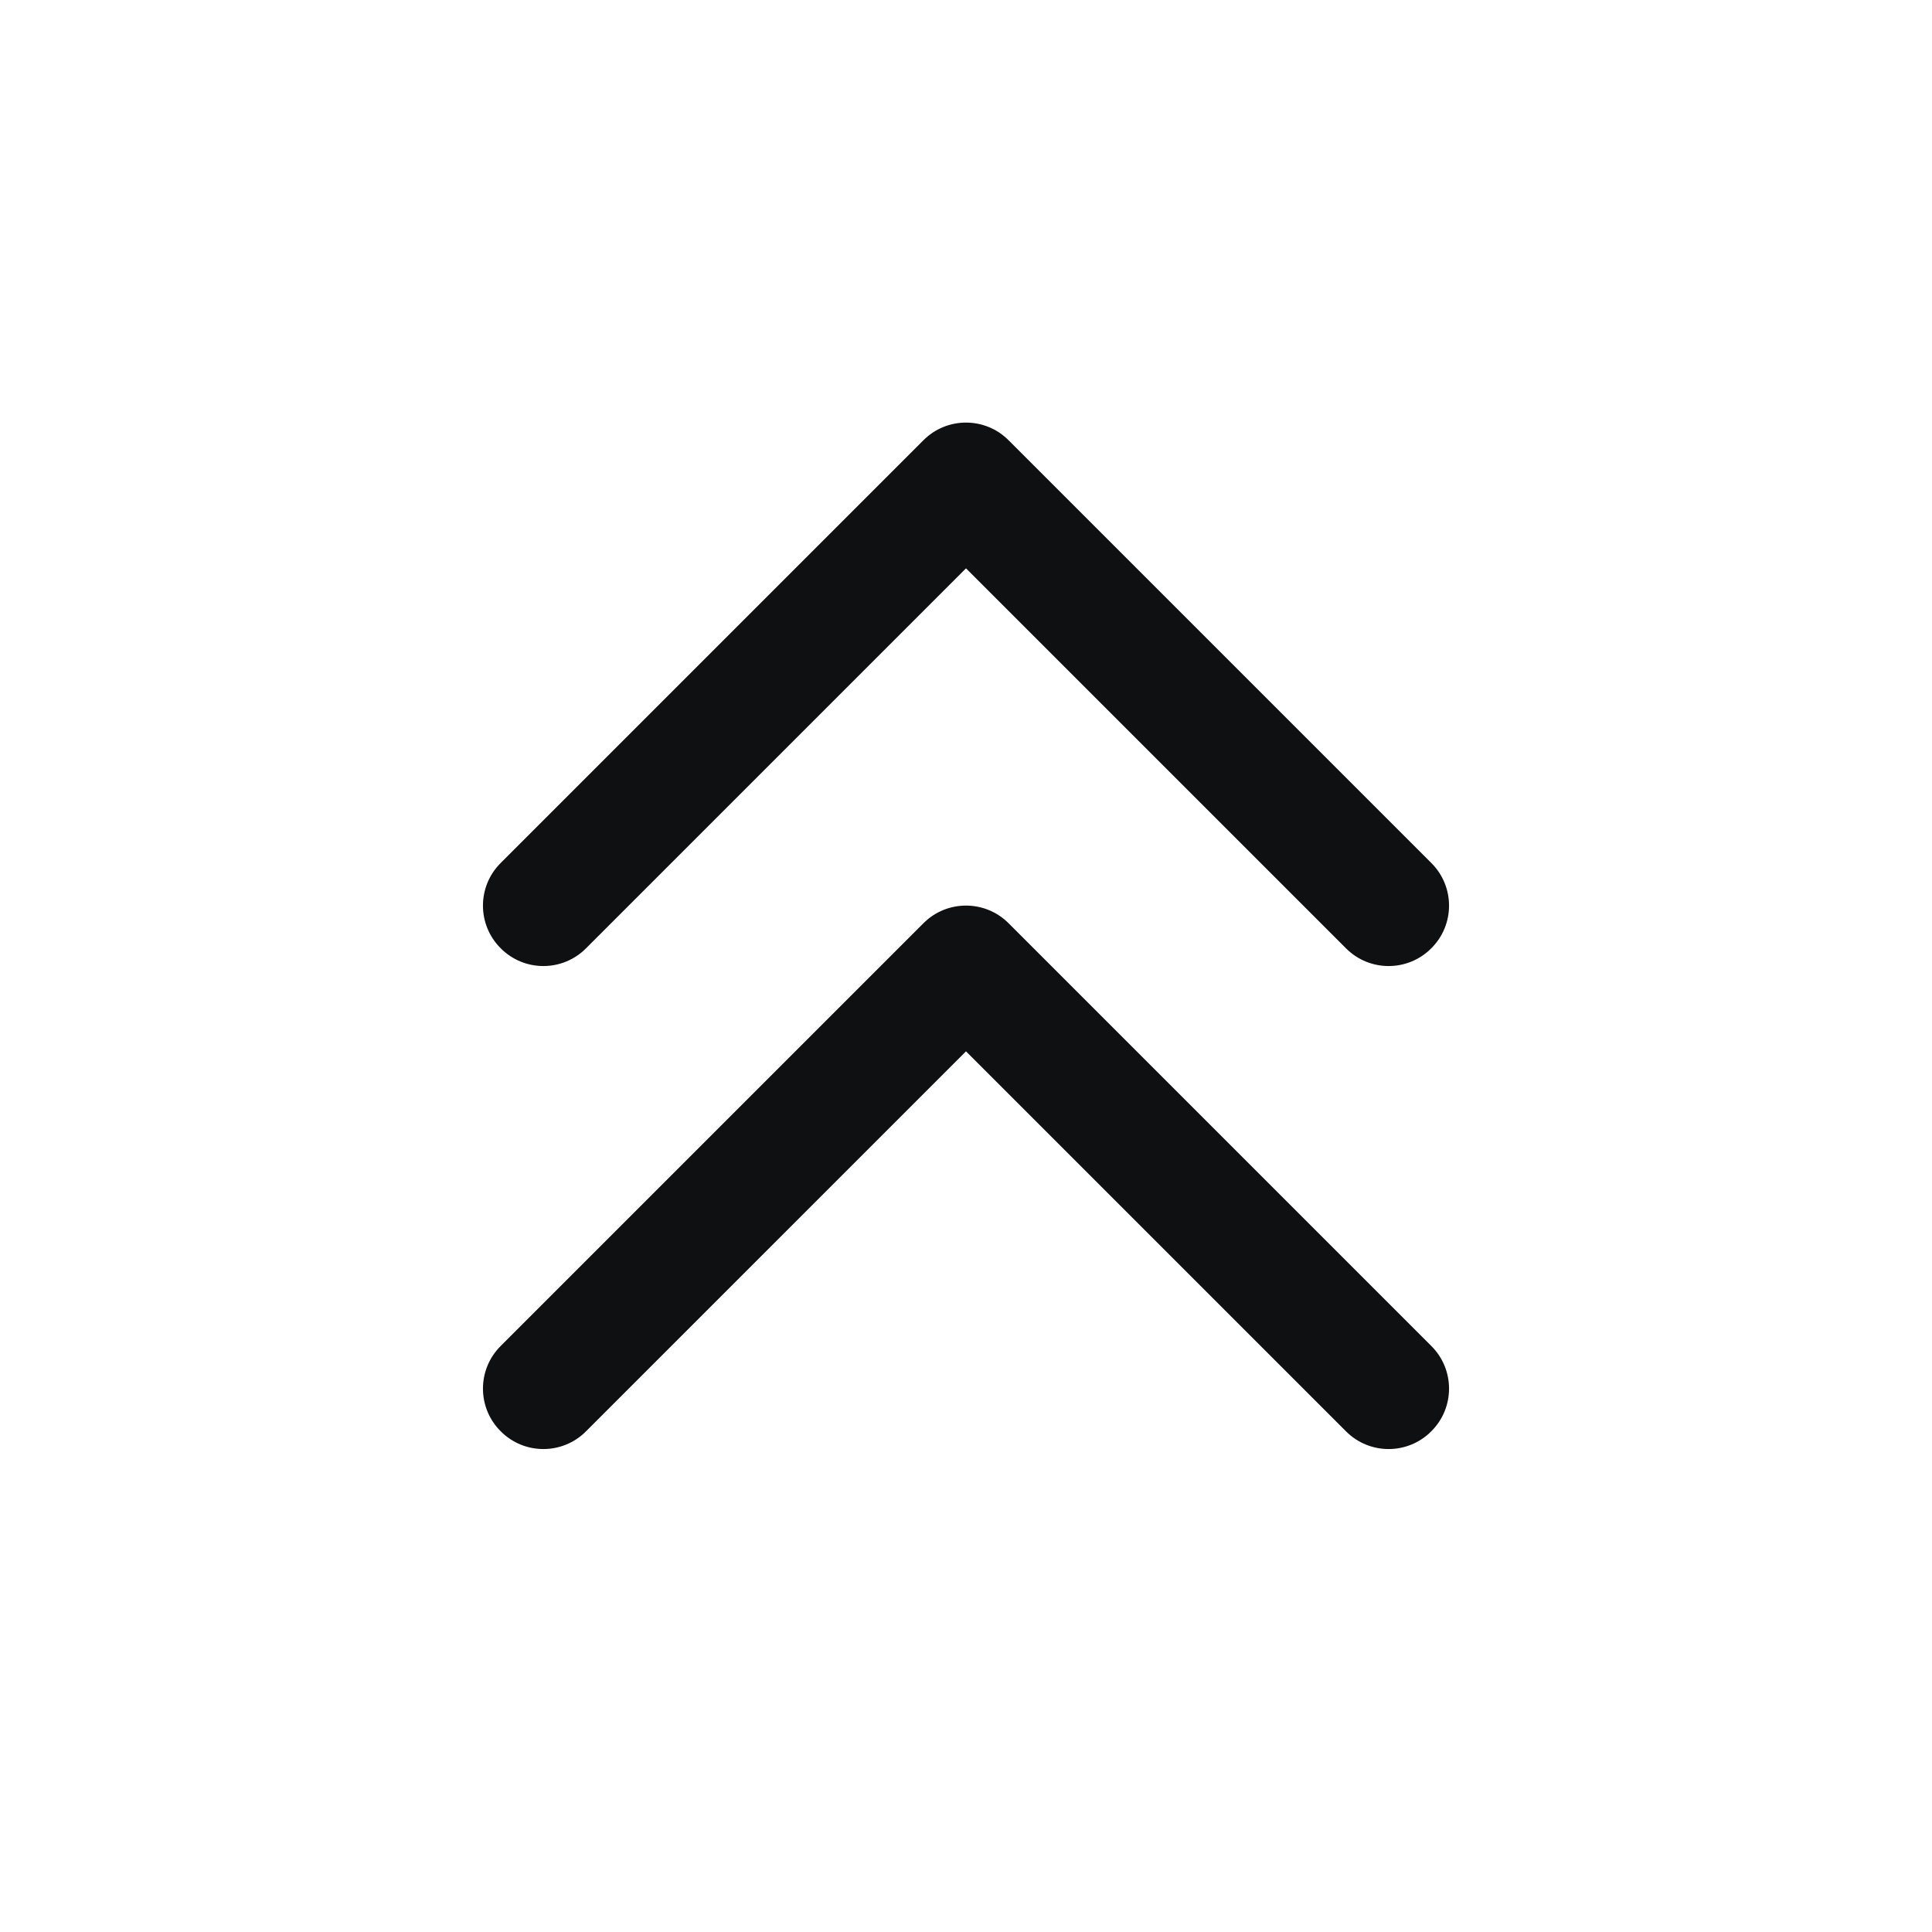 <svg viewBox="0 0 12 12" fill="none" xmlns="http://www.w3.org/2000/svg">
<path d="M3.64 8.89C3.494 9.037 3.256 9.037 3.11 8.89C2.963 8.744 2.963 8.506 3.11 8.36L5.735 5.735C5.881 5.588 6.119 5.588 6.265 5.735L8.89 8.36C9.037 8.506 9.037 8.744 8.89 8.89C8.744 9.037 8.506 9.037 8.36 8.89L6 6.53L3.64 8.89Z" fill="#0E1011"/>
<path d="M3.64 5.89C3.494 6.037 3.256 6.037 3.11 5.89C2.963 5.744 2.963 5.506 3.11 5.36L5.735 2.735C5.881 2.588 6.119 2.588 6.265 2.735L8.89 5.36C9.037 5.506 9.037 5.744 8.89 5.89C8.744 6.037 8.506 6.037 8.36 5.89L6 3.53L3.64 5.89Z" fill="#0E1011"/>
</svg>
